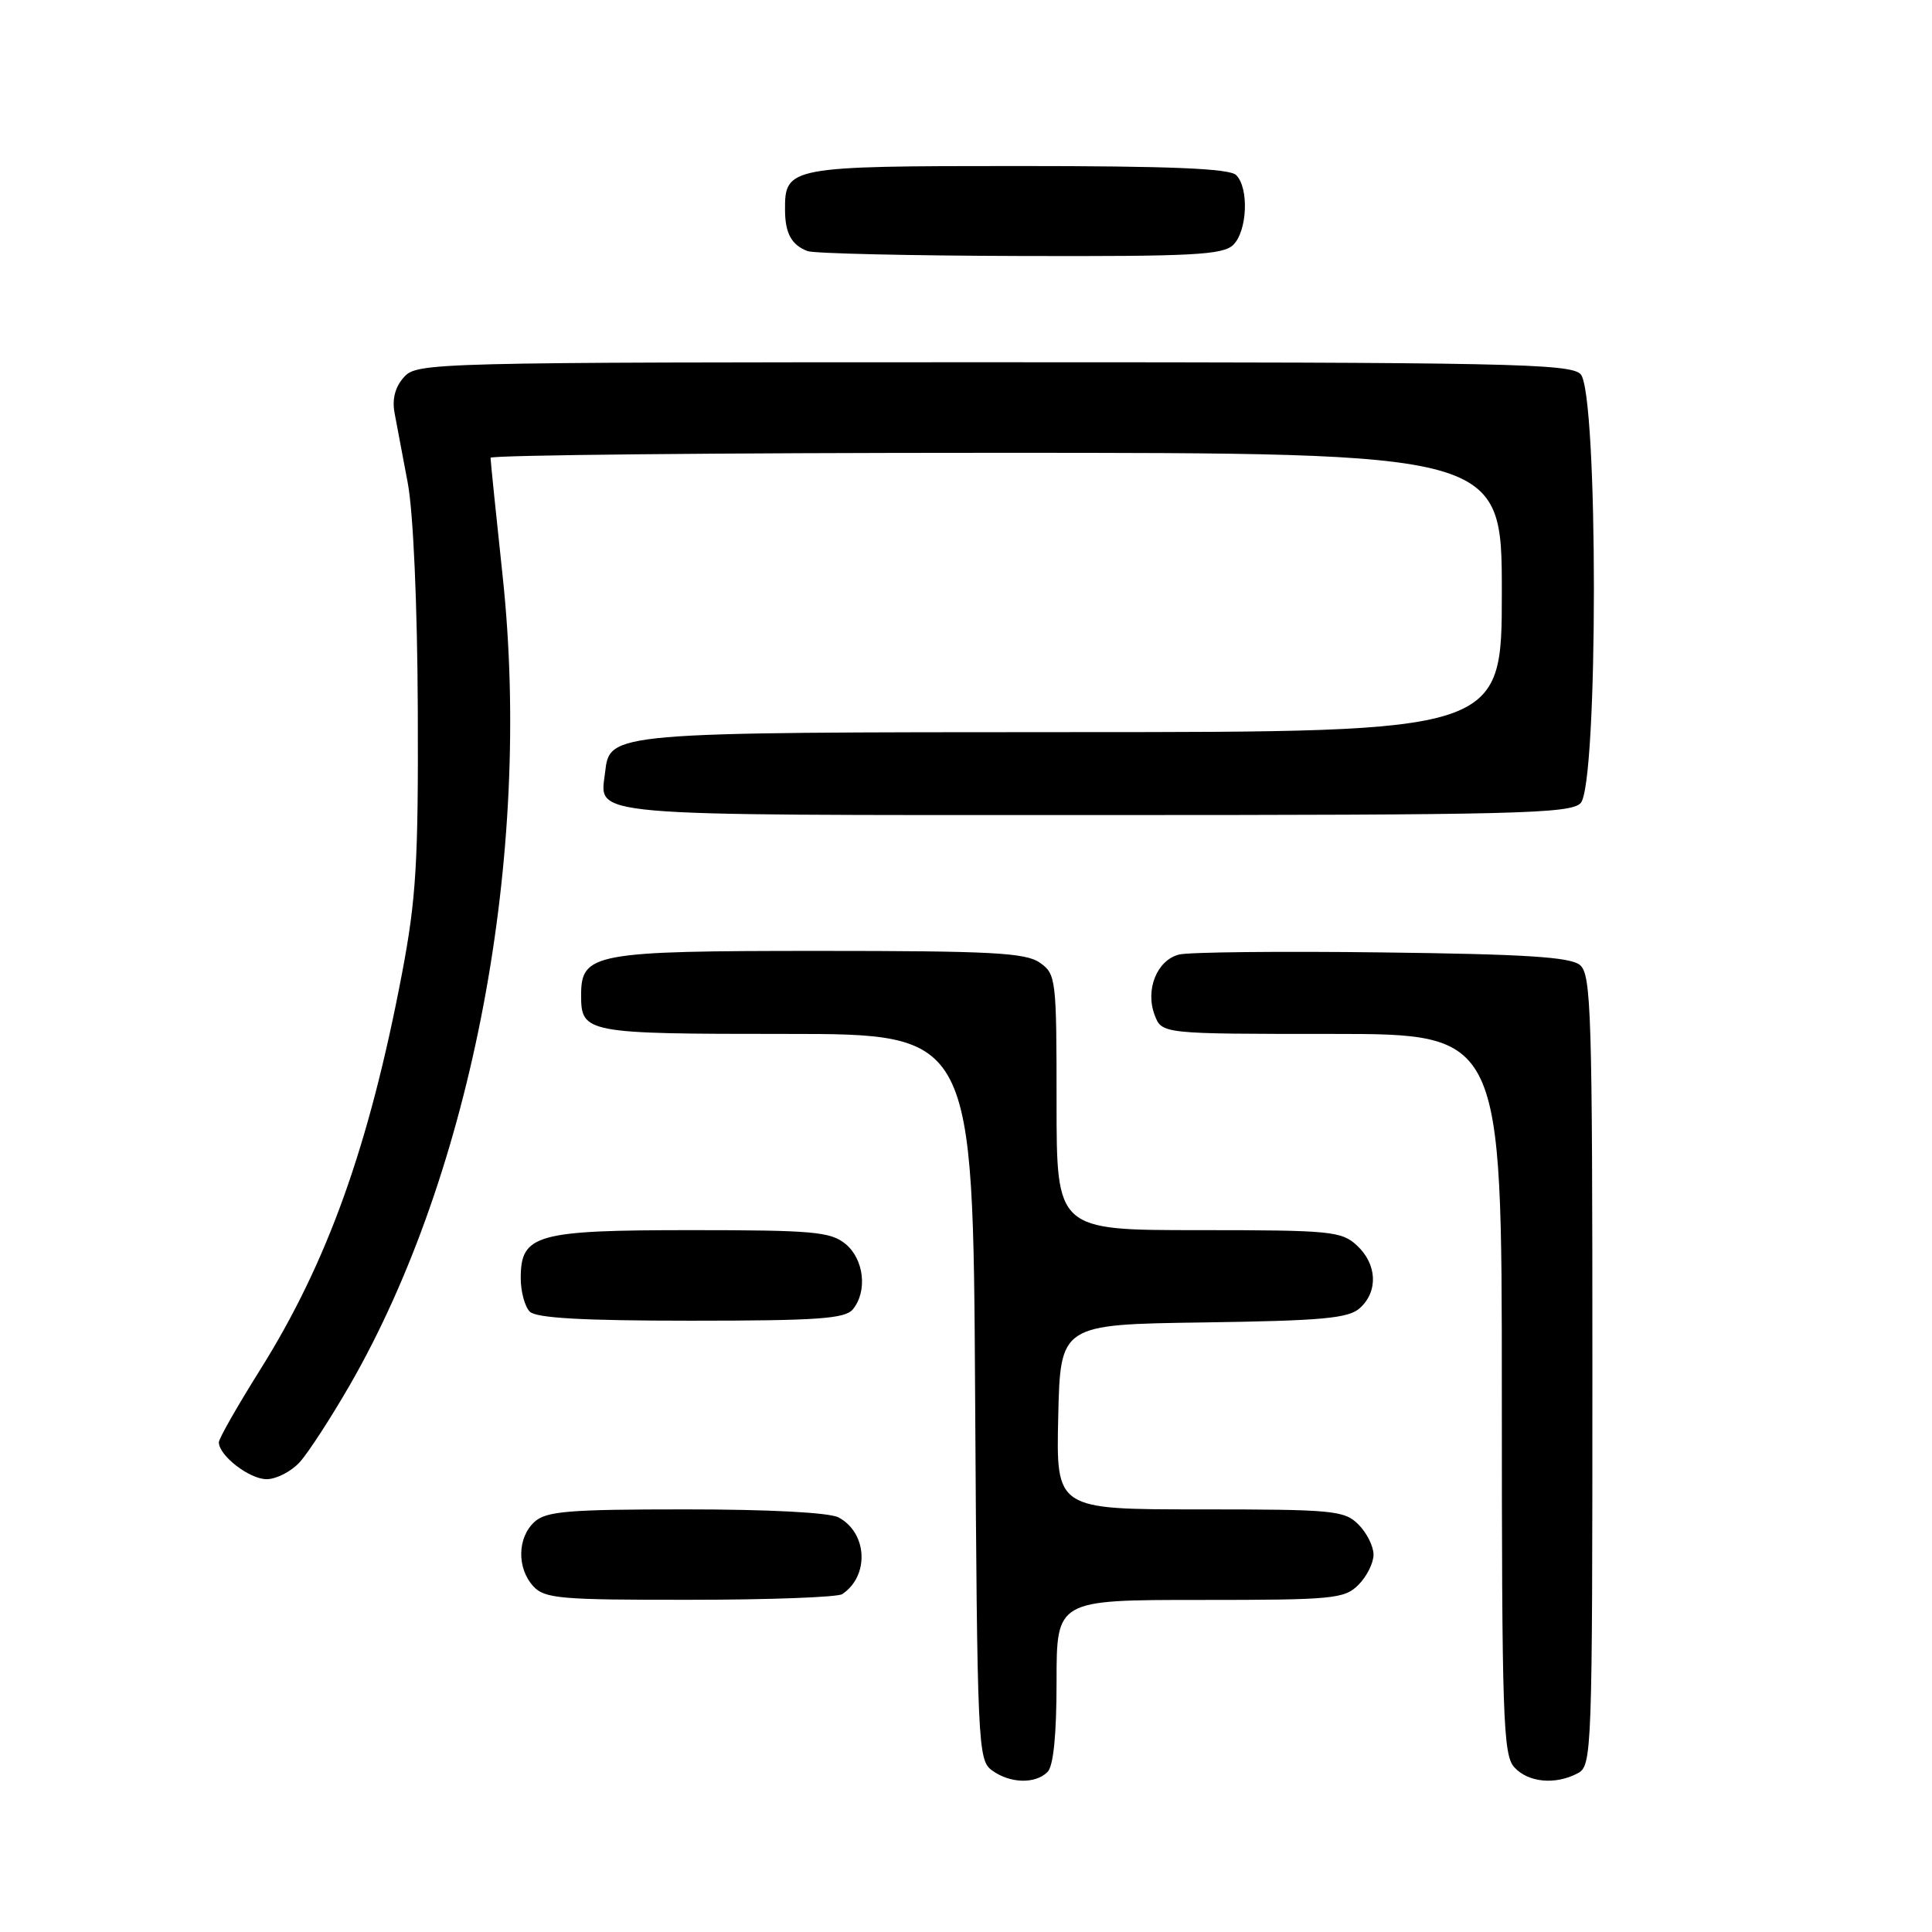 <?xml version="1.0" encoding="UTF-8" standalone="no"?>
<!DOCTYPE svg PUBLIC "-//W3C//DTD SVG 1.1//EN" "http://www.w3.org/Graphics/SVG/1.1/DTD/svg11.dtd" >
<svg xmlns="http://www.w3.org/2000/svg" xmlns:xlink="http://www.w3.org/1999/xlink" version="1.1" viewBox="0 0 256 256">
 <g >
 <path fill="currentColor"
d=" M 138.80 234.80 C 139.59 234.01 140.00 229.87 140.00 222.80 C 140.00 212.00 140.00 212.00 159.00 212.00 C 176.67 212.00 178.14 211.86 180.00 210.00 C 181.10 208.90 182.00 207.10 182.00 206.00 C 182.00 204.90 181.10 203.10 180.00 202.00 C 178.14 200.14 176.67 200.00 158.97 200.00 C 139.94 200.00 139.94 200.00 140.22 187.75 C 140.50 175.50 140.50 175.50 159.45 175.23 C 175.31 175.00 178.69 174.69 180.20 173.32 C 182.64 171.11 182.47 167.51 179.81 165.04 C 177.77 163.14 176.36 163.00 158.81 163.00 C 140.00 163.00 140.00 163.00 140.00 146.06 C 140.00 129.68 139.93 129.06 137.78 127.56 C 135.90 126.24 131.37 126.00 108.50 126.00 C 78.68 126.00 77.00 126.31 77.00 131.86 C 77.00 136.89 77.57 137.00 104.16 137.00 C 128.93 137.00 128.93 137.00 129.21 185.08 C 129.49 231.35 129.57 233.22 131.44 234.58 C 133.81 236.32 137.18 236.42 138.80 234.80 Z  M 209.07 234.96 C 210.94 233.96 211.00 232.31 211.00 181.59 C 211.00 134.15 210.85 129.12 209.35 127.87 C 208.07 126.81 202.13 126.43 183.12 126.20 C 169.60 126.03 157.51 126.16 156.24 126.48 C 153.31 127.21 151.72 131.14 153.00 134.50 C 153.95 137.00 153.95 137.00 176.48 137.00 C 199.00 137.00 199.00 137.00 199.00 184.67 C 199.00 227.63 199.16 232.52 200.65 234.17 C 202.49 236.20 206.11 236.54 209.07 234.96 Z  M 111.60 211.23 C 115.22 208.82 114.95 203.12 111.12 201.07 C 109.92 200.42 101.89 200.00 90.89 200.00 C 75.33 200.00 72.39 200.24 70.83 201.65 C 68.55 203.72 68.47 207.76 70.65 210.17 C 72.15 211.82 74.16 212.00 91.40 211.98 C 101.91 211.98 111.00 211.64 111.60 211.23 Z  M 39.71 193.75 C 40.84 192.51 43.83 187.90 46.37 183.50 C 62.62 155.24 70.54 113.33 66.61 76.41 C 65.72 68.11 65.00 61.02 65.00 60.66 C 65.00 60.30 95.15 60.00 132.00 60.00 C 199.00 60.00 199.00 60.00 199.00 78.50 C 199.00 97.00 199.00 97.00 142.25 97.01 C 80.74 97.03 80.79 97.03 80.18 102.33 C 79.49 108.26 76.54 108.00 145.05 108.00 C 200.81 108.00 208.03 107.82 209.43 106.43 C 211.79 104.07 211.79 51.93 209.43 49.57 C 208.03 48.17 199.59 48.00 131.58 48.00 C 57.09 48.00 55.27 48.05 53.54 49.96 C 52.36 51.26 51.94 52.86 52.28 54.71 C 52.57 56.24 53.36 60.42 54.03 64.00 C 54.76 67.86 55.30 80.05 55.36 94.00 C 55.44 114.29 55.15 119.07 53.26 129.03 C 48.90 151.90 43.38 167.32 34.41 181.60 C 31.44 186.34 29.00 190.62 29.00 191.11 C 29.00 192.87 33.05 196.00 35.33 196.00 C 36.60 196.00 38.58 194.99 39.71 193.75 Z  M 113.00 173.50 C 114.98 171.11 114.49 166.82 112.01 164.81 C 110.04 163.21 107.65 163.00 91.61 163.00 C 71.01 163.00 69.00 163.57 69.00 169.36 C 69.00 171.14 69.54 173.14 70.20 173.80 C 71.05 174.65 77.22 175.00 91.58 175.00 C 108.31 175.00 111.97 174.74 113.00 173.50 Z  M 163.43 32.43 C 165.28 30.57 165.51 24.91 163.80 23.20 C 162.92 22.32 155.10 22.00 134.87 22.00 C 104.55 22.00 103.98 22.11 104.02 27.82 C 104.03 30.91 104.88 32.46 107.00 33.27 C 107.83 33.59 120.51 33.88 135.18 33.92 C 158.17 33.99 162.07 33.78 163.43 32.43 Z "/>
</g>
</svg>